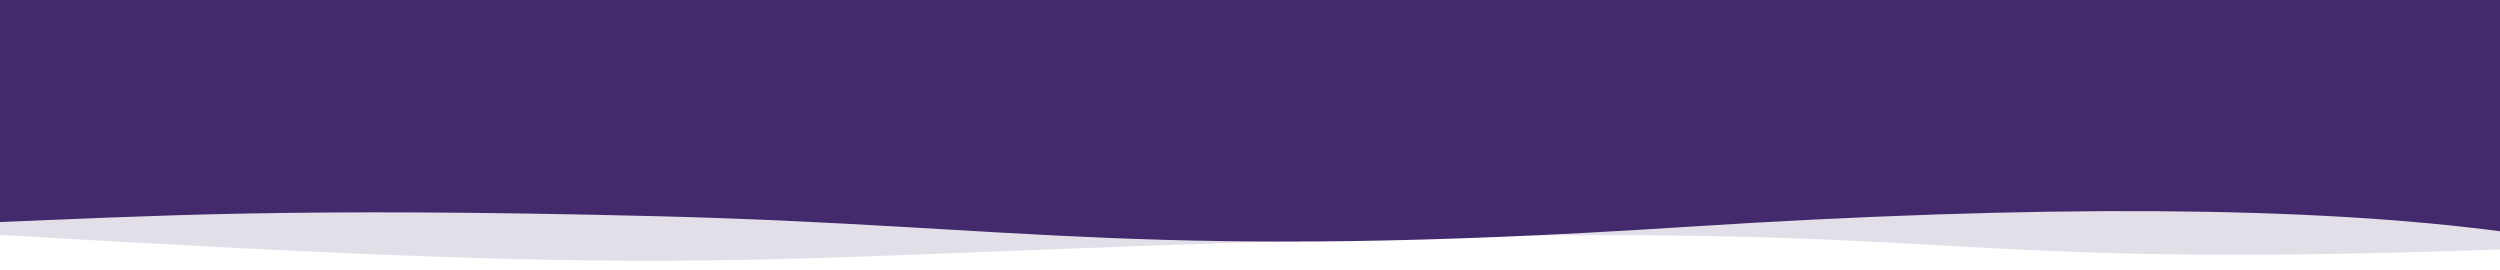 <?xml version="1.0" encoding="utf-8"?>
<!-- Generator: Adobe Illustrator 25.2.1, SVG Export Plug-In . SVG Version: 6.00 Build 0)  -->
<svg version="1.1" id="Layer_1" xmlns="http://www.w3.org/2000/svg" xmlns:xlink="http://www.w3.org/1999/xlink" x="0px" y="0px"
	 viewBox="0 0 1294 140" style="enable-background:new 0 0 1294 140;" xml:space="preserve">
<style type="text/css">
	.st0{opacity:0.15;fill-rule:evenodd;clip-rule:evenodd;fill:#422A6C;enable-background:new    ;}
	.st1{fill-rule:evenodd;clip-rule:evenodd;fill:#422A6C;}
</style>
<desc>Created with Sketch.</desc>
<g id="Ressource">
	<g id="wave_header">
		<g id="Group-4-Copy" transform="translate(-5, 0)">
			<path id="Wave" class="st0" d="M0,0h1300c-0.2,26.7-0.2,69.7,0,129.1c-309,10.9-265-14.7-598.5-5.2S390.6,144.3,0,121.3
				C1,88.1,1,47.7,0,0z"/>
			<path id="Wave_1_" class="st1" d="M1302,0H377.3H1c0,60.1,0,98.5,0,115.1c80.4-3.2,154.2-7.9,343.7-3.2
				c189.5,4.7,256.5,23.4,532,5.6c183.7-11.8,325.4-10.9,425.3,2.6V0z"/>
		</g>
	</g>
</g>
</svg>
